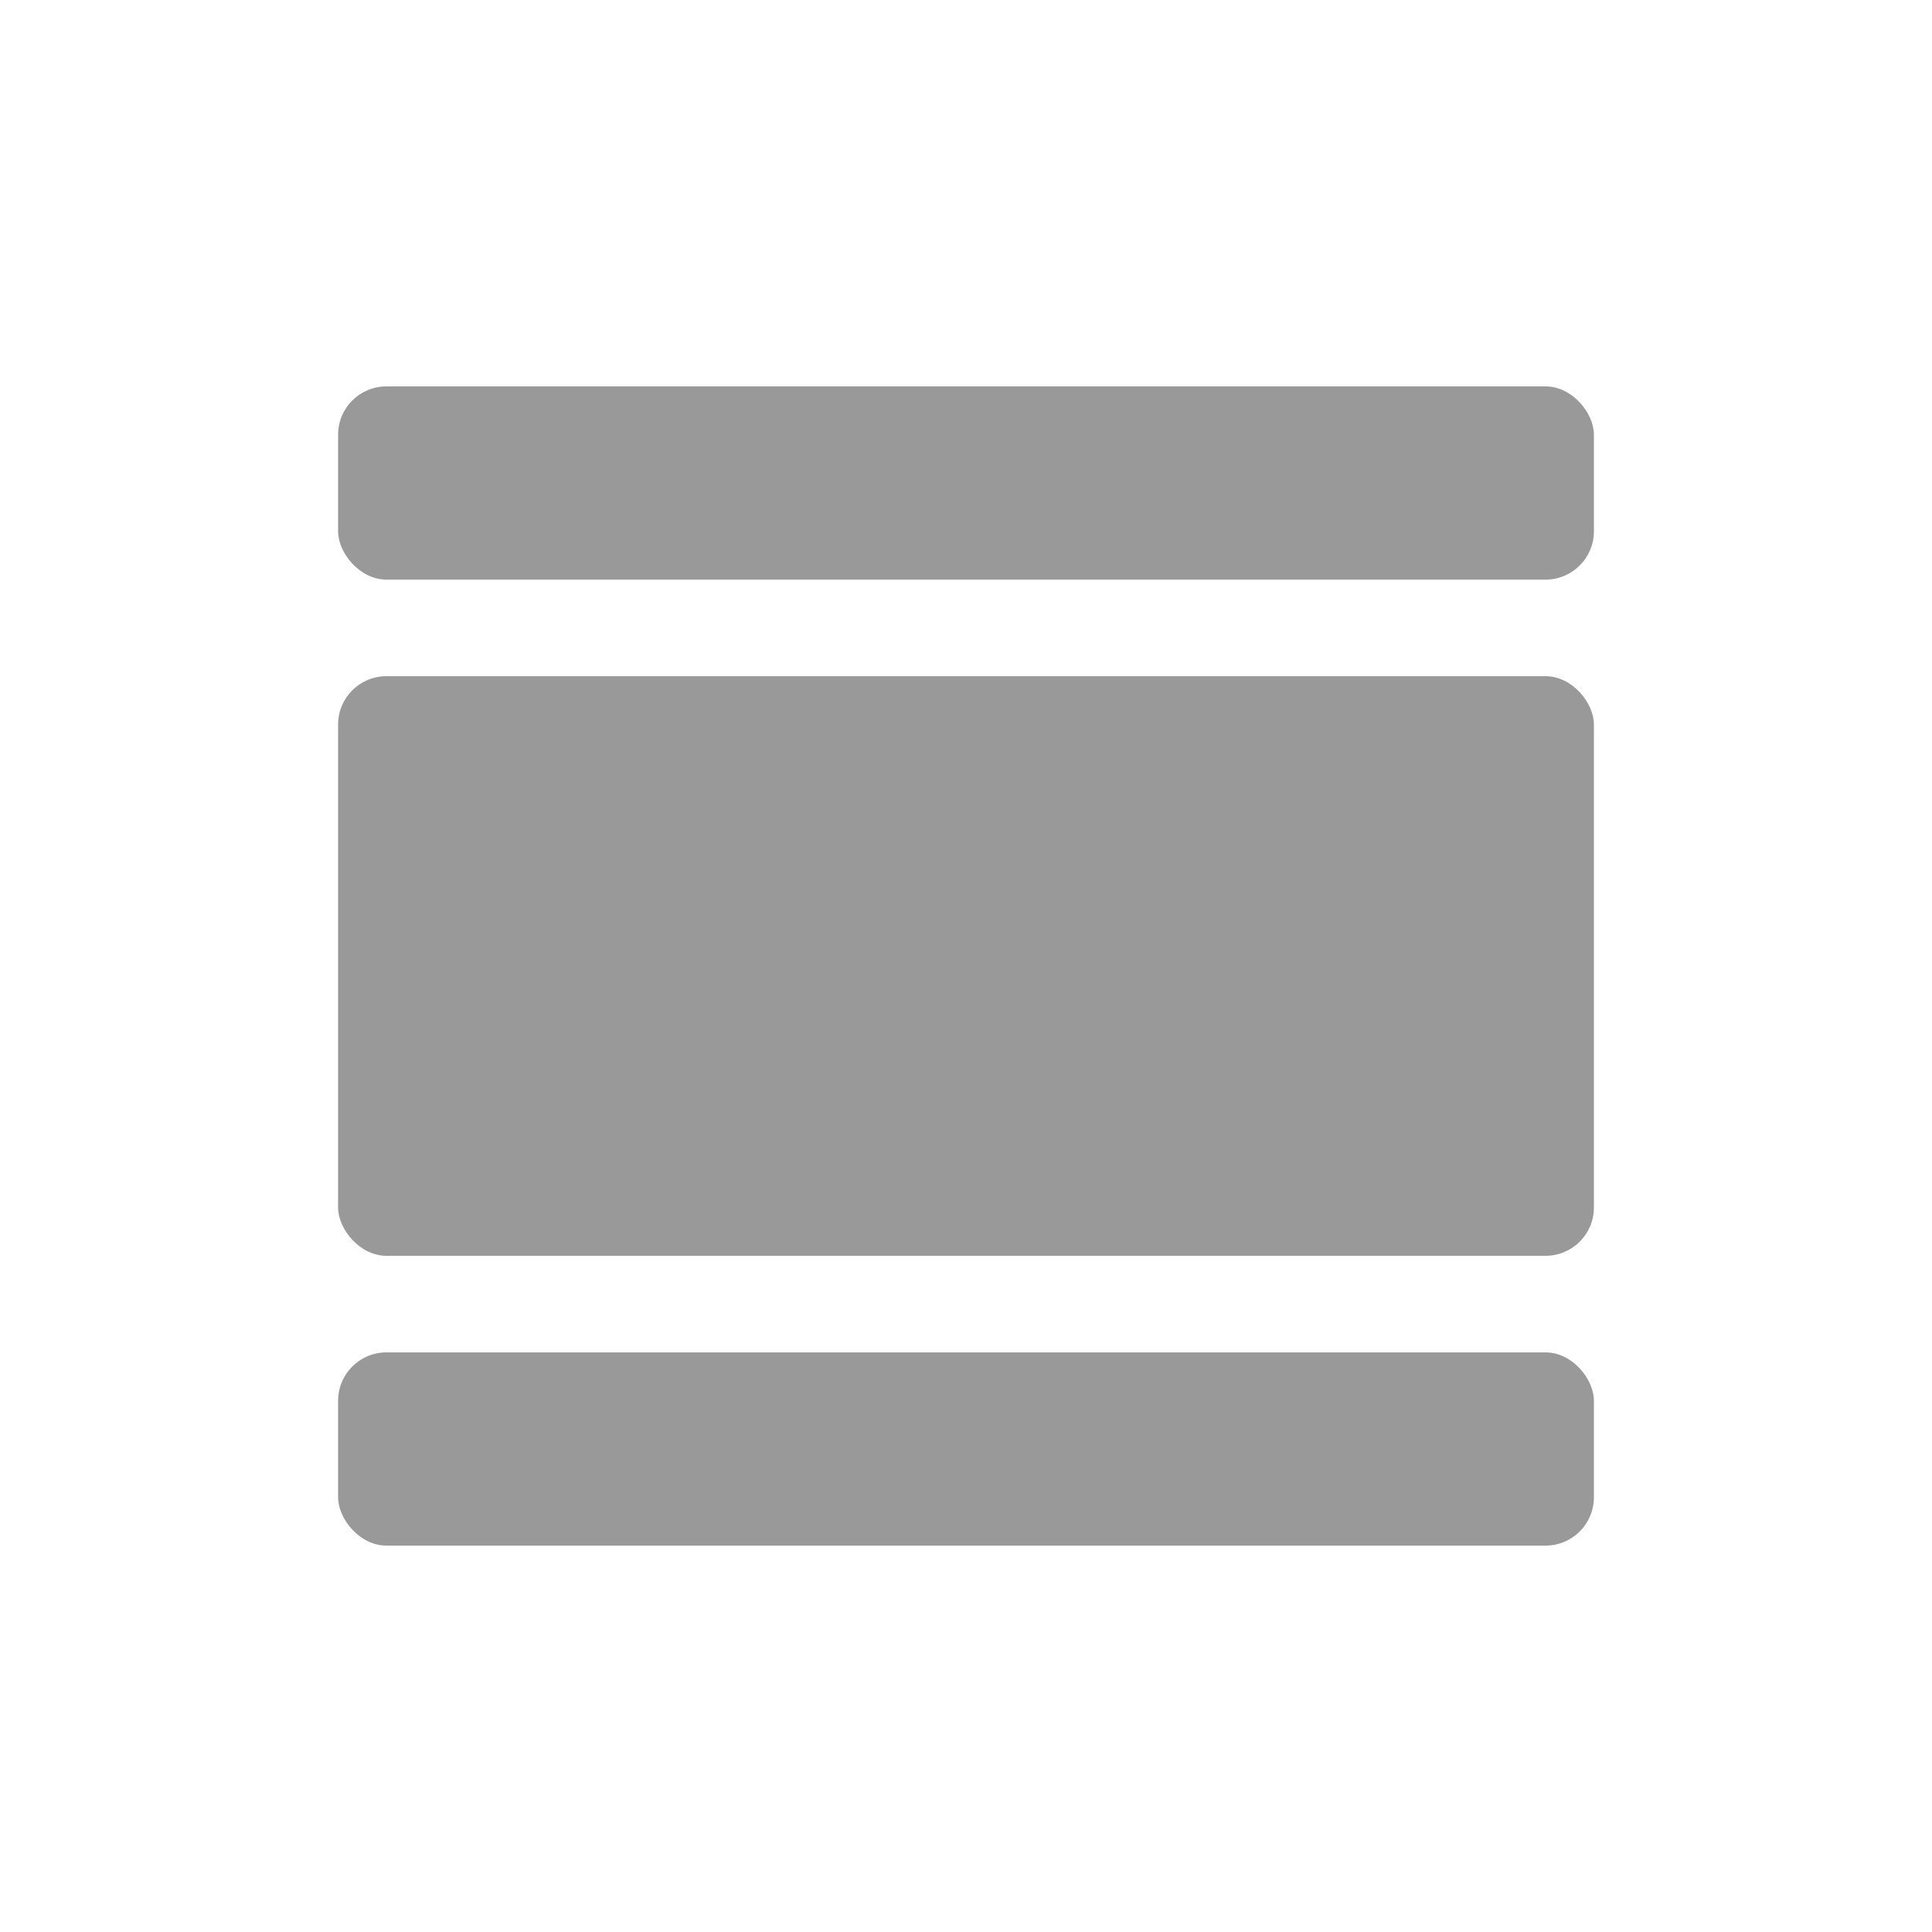 <svg xmlns="http://www.w3.org/2000/svg" width="40" height="40" fill="none" viewBox="0 0 40 40">
    <rect width="26" height="12" x="7" y="14" fill="#999" rx="1"/>
    <rect width="26" height="4" x="7" y="8" fill="#999" rx="1"/>
    <rect width="26" height="4" x="7" y="28" fill="#999" rx="1"/>
</svg>
